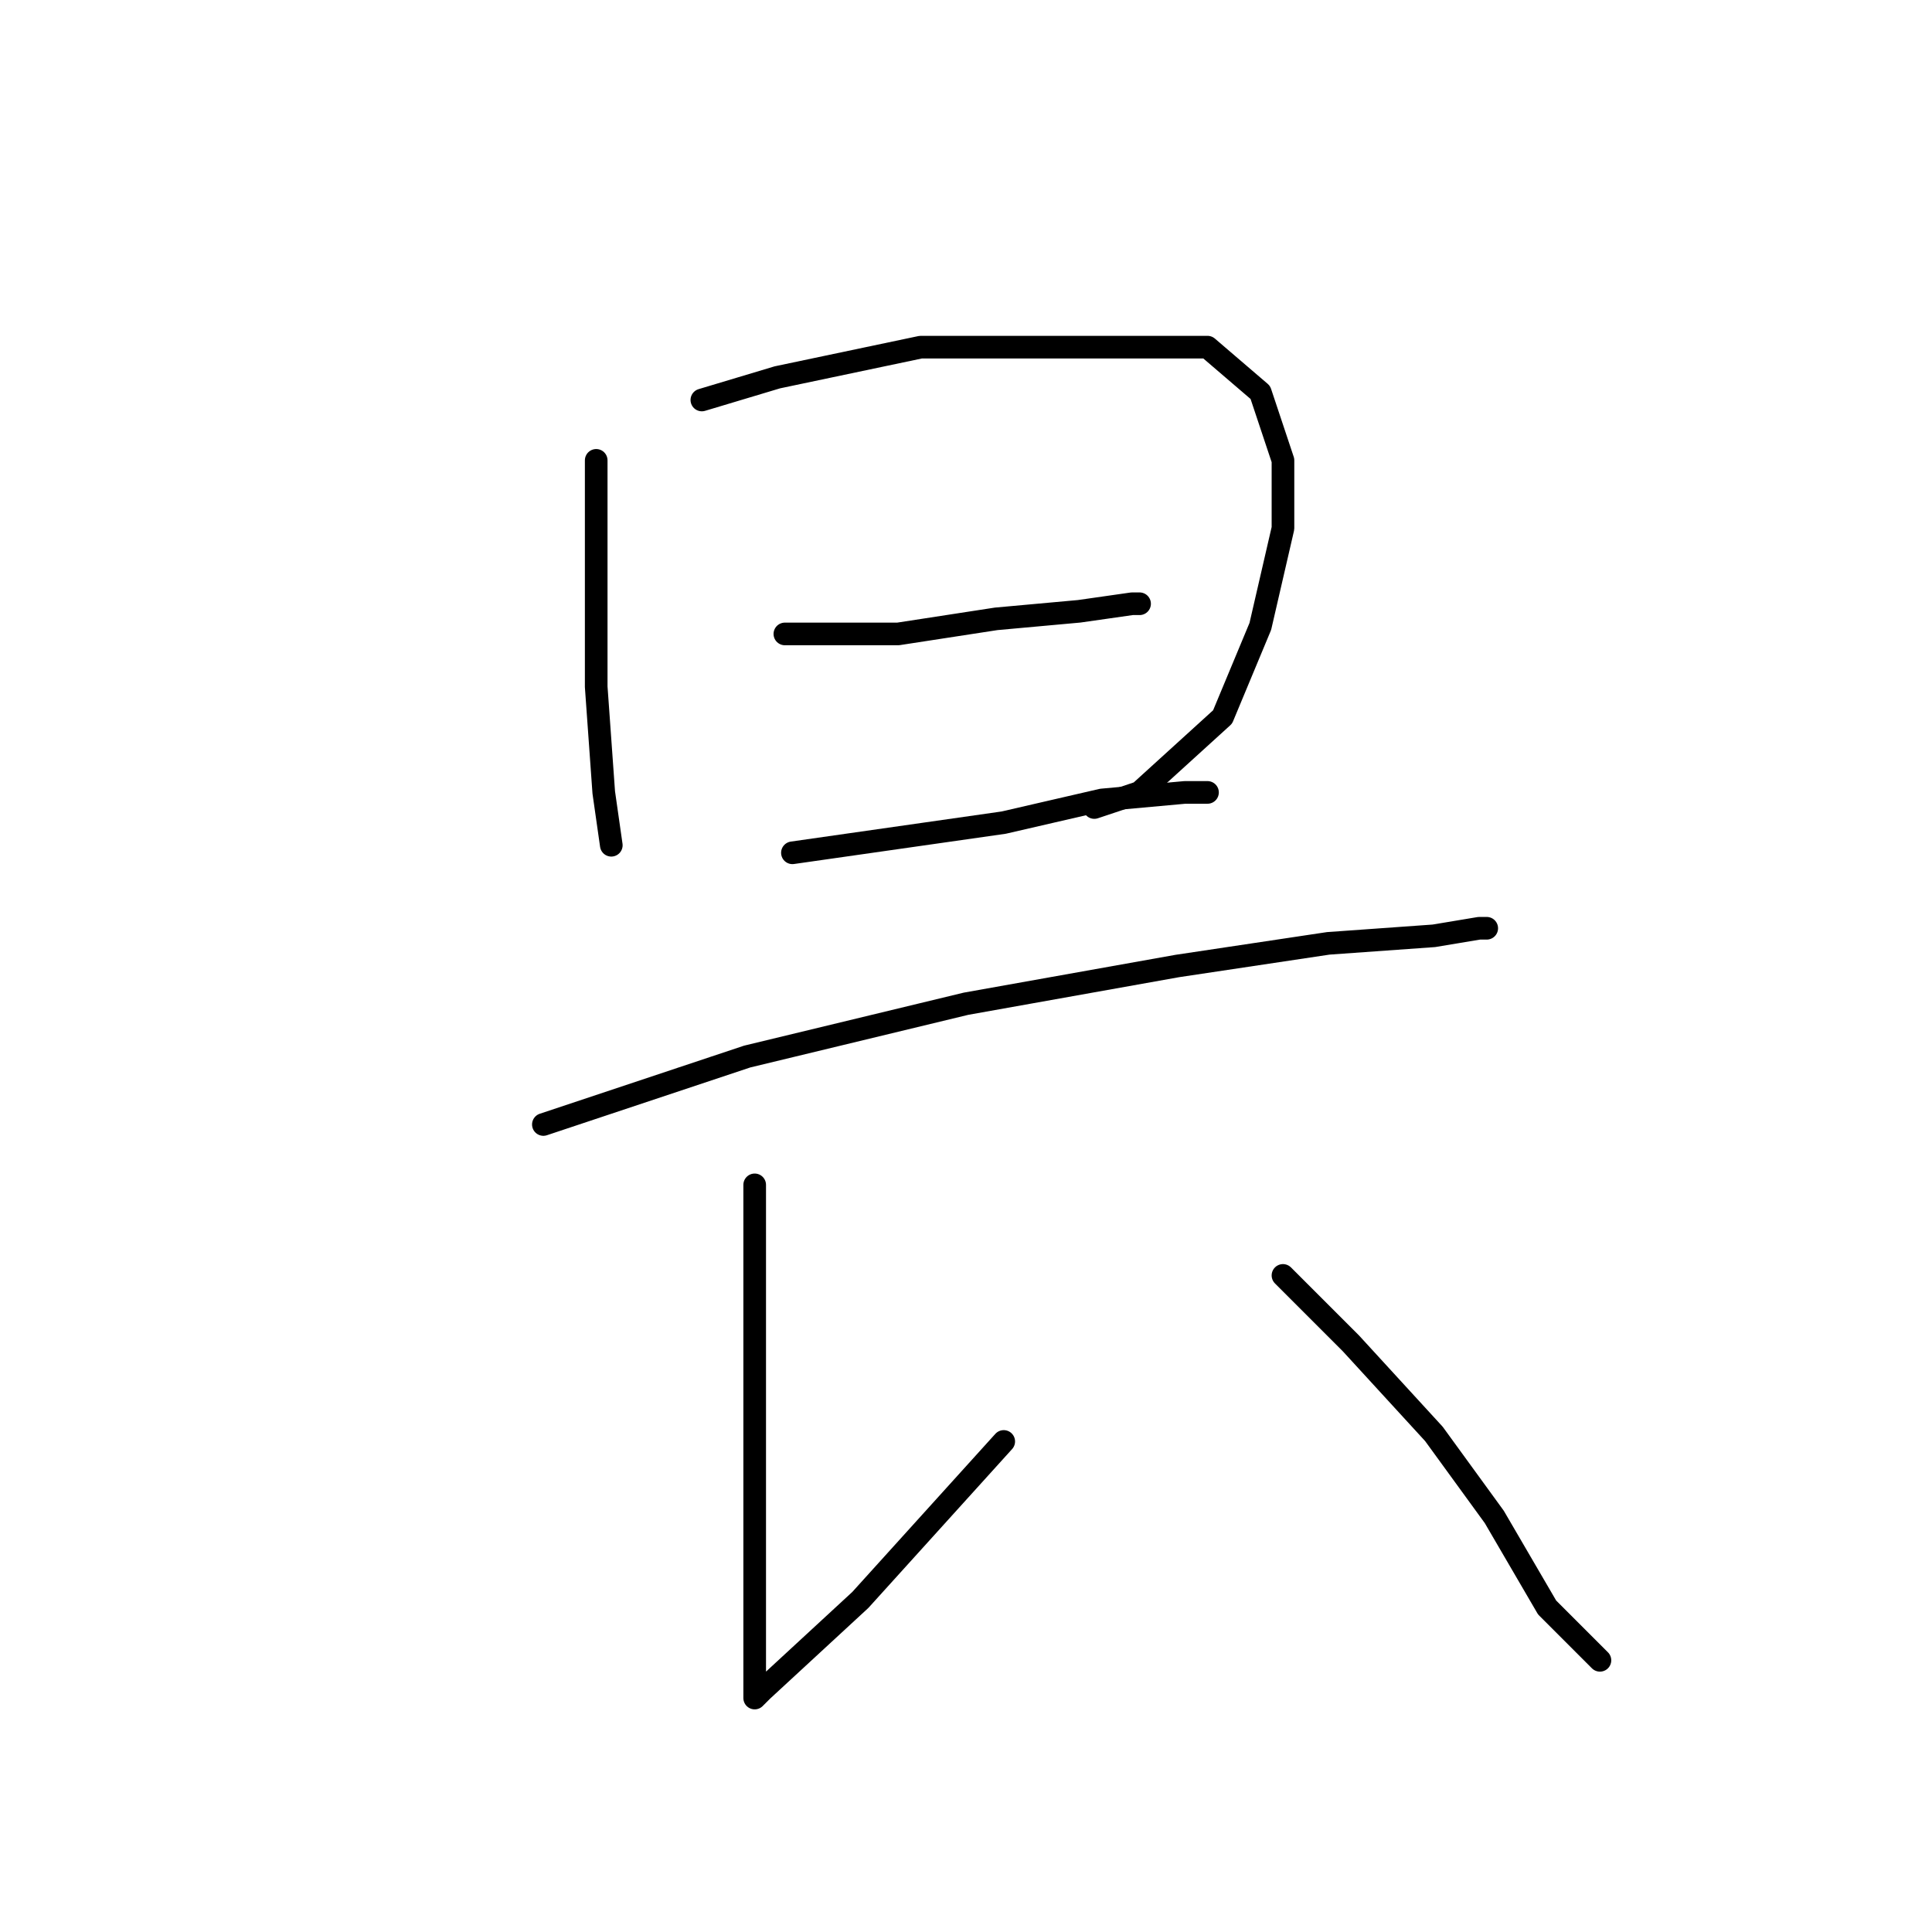<?xml version="1.0" standalone="no"?>
    <svg width="256" height="256" xmlns="http://www.w3.org/2000/svg" version="1.1">
    <polyline stroke="black" stroke-width="3" stroke-linecap="round" fill="transparent" stroke-linejoin="round" points="79 61 79 75 79 91 80 105 81 112 81 112 " />
        <polyline stroke="black" stroke-width="3" stroke-linecap="round" fill="transparent" stroke-linejoin="round" points="93 53 103 50 122 46 145 46 160 46 167 52 170 61 170 70 167 83 162 95 151 105 145 107 145 107 " />
        <polyline stroke="black" stroke-width="3" stroke-linecap="round" fill="transparent" stroke-linejoin="round" points="104 84 119 84 132 82 143 81 150 80 151 80 151 80 " />
        <polyline stroke="black" stroke-width="3" stroke-linecap="round" fill="transparent" stroke-linejoin="round" points="105 113 119 111 133 109 146 106 157 105 160 105 160 105 " />
        <polyline stroke="black" stroke-width="3" stroke-linecap="round" fill="transparent" stroke-linejoin="round" points="72 149 99 140 128 133 156 128 176 125 190 124 196 123 197 123 197 123 " />
        <polyline stroke="black" stroke-width="3" stroke-linecap="round" fill="transparent" stroke-linejoin="round" points="100 157 100 164 100 182 100 202 100 217 100 224 100 225 101 224 114 212 133 191 133 191 " />
        <polyline stroke="black" stroke-width="3" stroke-linecap="round" fill="transparent" stroke-linejoin="round" points="170 169 179 178 190 190 198 201 205 213 212 220 212 220 " />
        </svg>